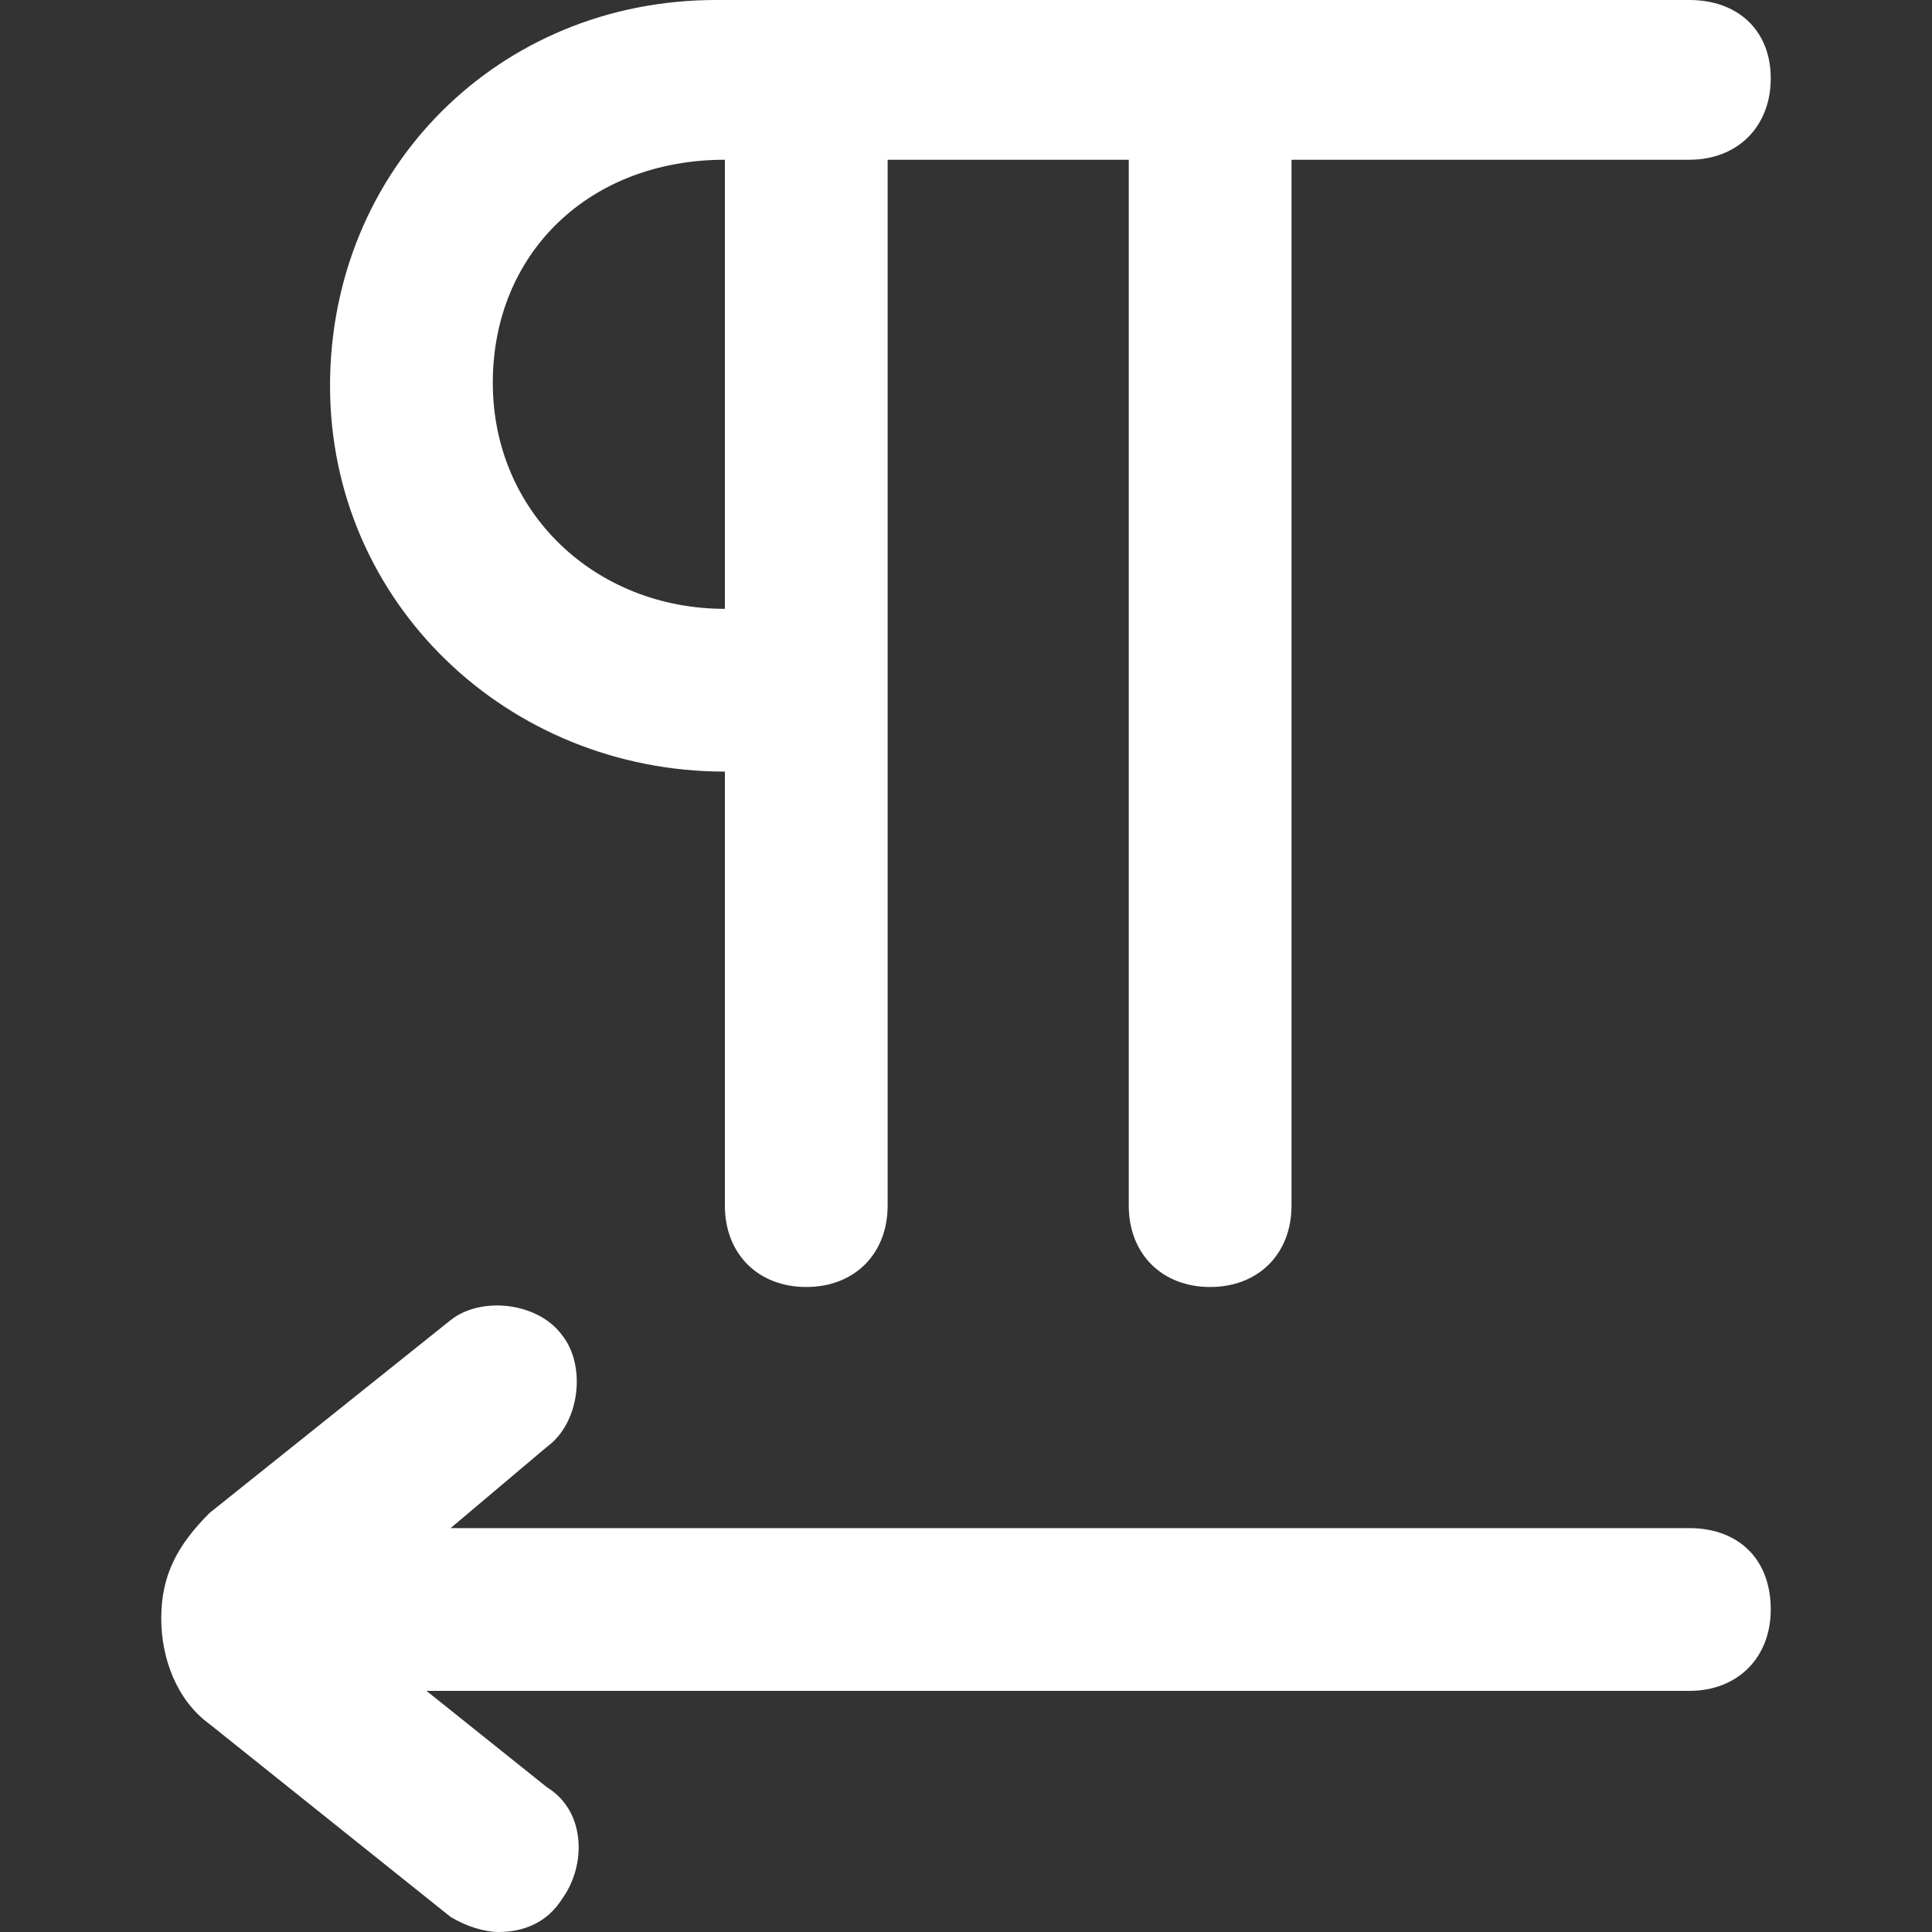 <?xml version="1.0" standalone="no"?><!DOCTYPE svg PUBLIC "-//W3C//DTD SVG 1.1//EN" "http://www.w3.org/Graphics/SVG/1.1/DTD/svg11.dtd"><svg class="icon" width="200px" height="200.00px" viewBox="0 0 1024 1024" version="1.1" xmlns="http://www.w3.org/2000/svg"><rect x="0" y="0" width="1024" height="1024" fill="#333333" stroke="none"/><path fill="#ffffff" d="M384.2 408.961V639.002c0 25.56 17.573 43.133 43.133 43.133s43.133-17.573 43.133-43.133V84.668h127.8V639.002c0 25.56 17.573 43.133 43.133 43.133s43.133-17.573 43.133-43.133V84.668H895.401c25.56 0 43.133-17.573 43.133-43.133S920.961 0 895.401 0H379.407c-115.02 0-204.48 89.46-204.48 204.48S269.179 408.961 384.2 408.961z m0-324.293v238.028c-68.693 0-123.008-51.12-123.008-119.813s51.12-118.215 123.008-118.215zM895.401 809.934H238.827l51.12-43.133c17.573-12.78 20.768-43.133 7.988-59.108-12.78-17.573-43.133-20.768-59.108-7.988l-127.8 102.24c-17.573 17.573-25.56 33.548-25.56 55.913 0 20.768 7.988 43.133 25.56 55.913l127.8 102.24c7.988 4.793 17.573 7.988 25.56 7.988 12.78 0 25.56-4.793 33.548-17.573 12.78-17.573 12.78-46.328-7.988-59.108l-63.9-51.12H895.401c25.56 0 43.133-17.573 43.133-43.133 0-27.158-17.573-43.133-43.133-43.133z" /></svg>